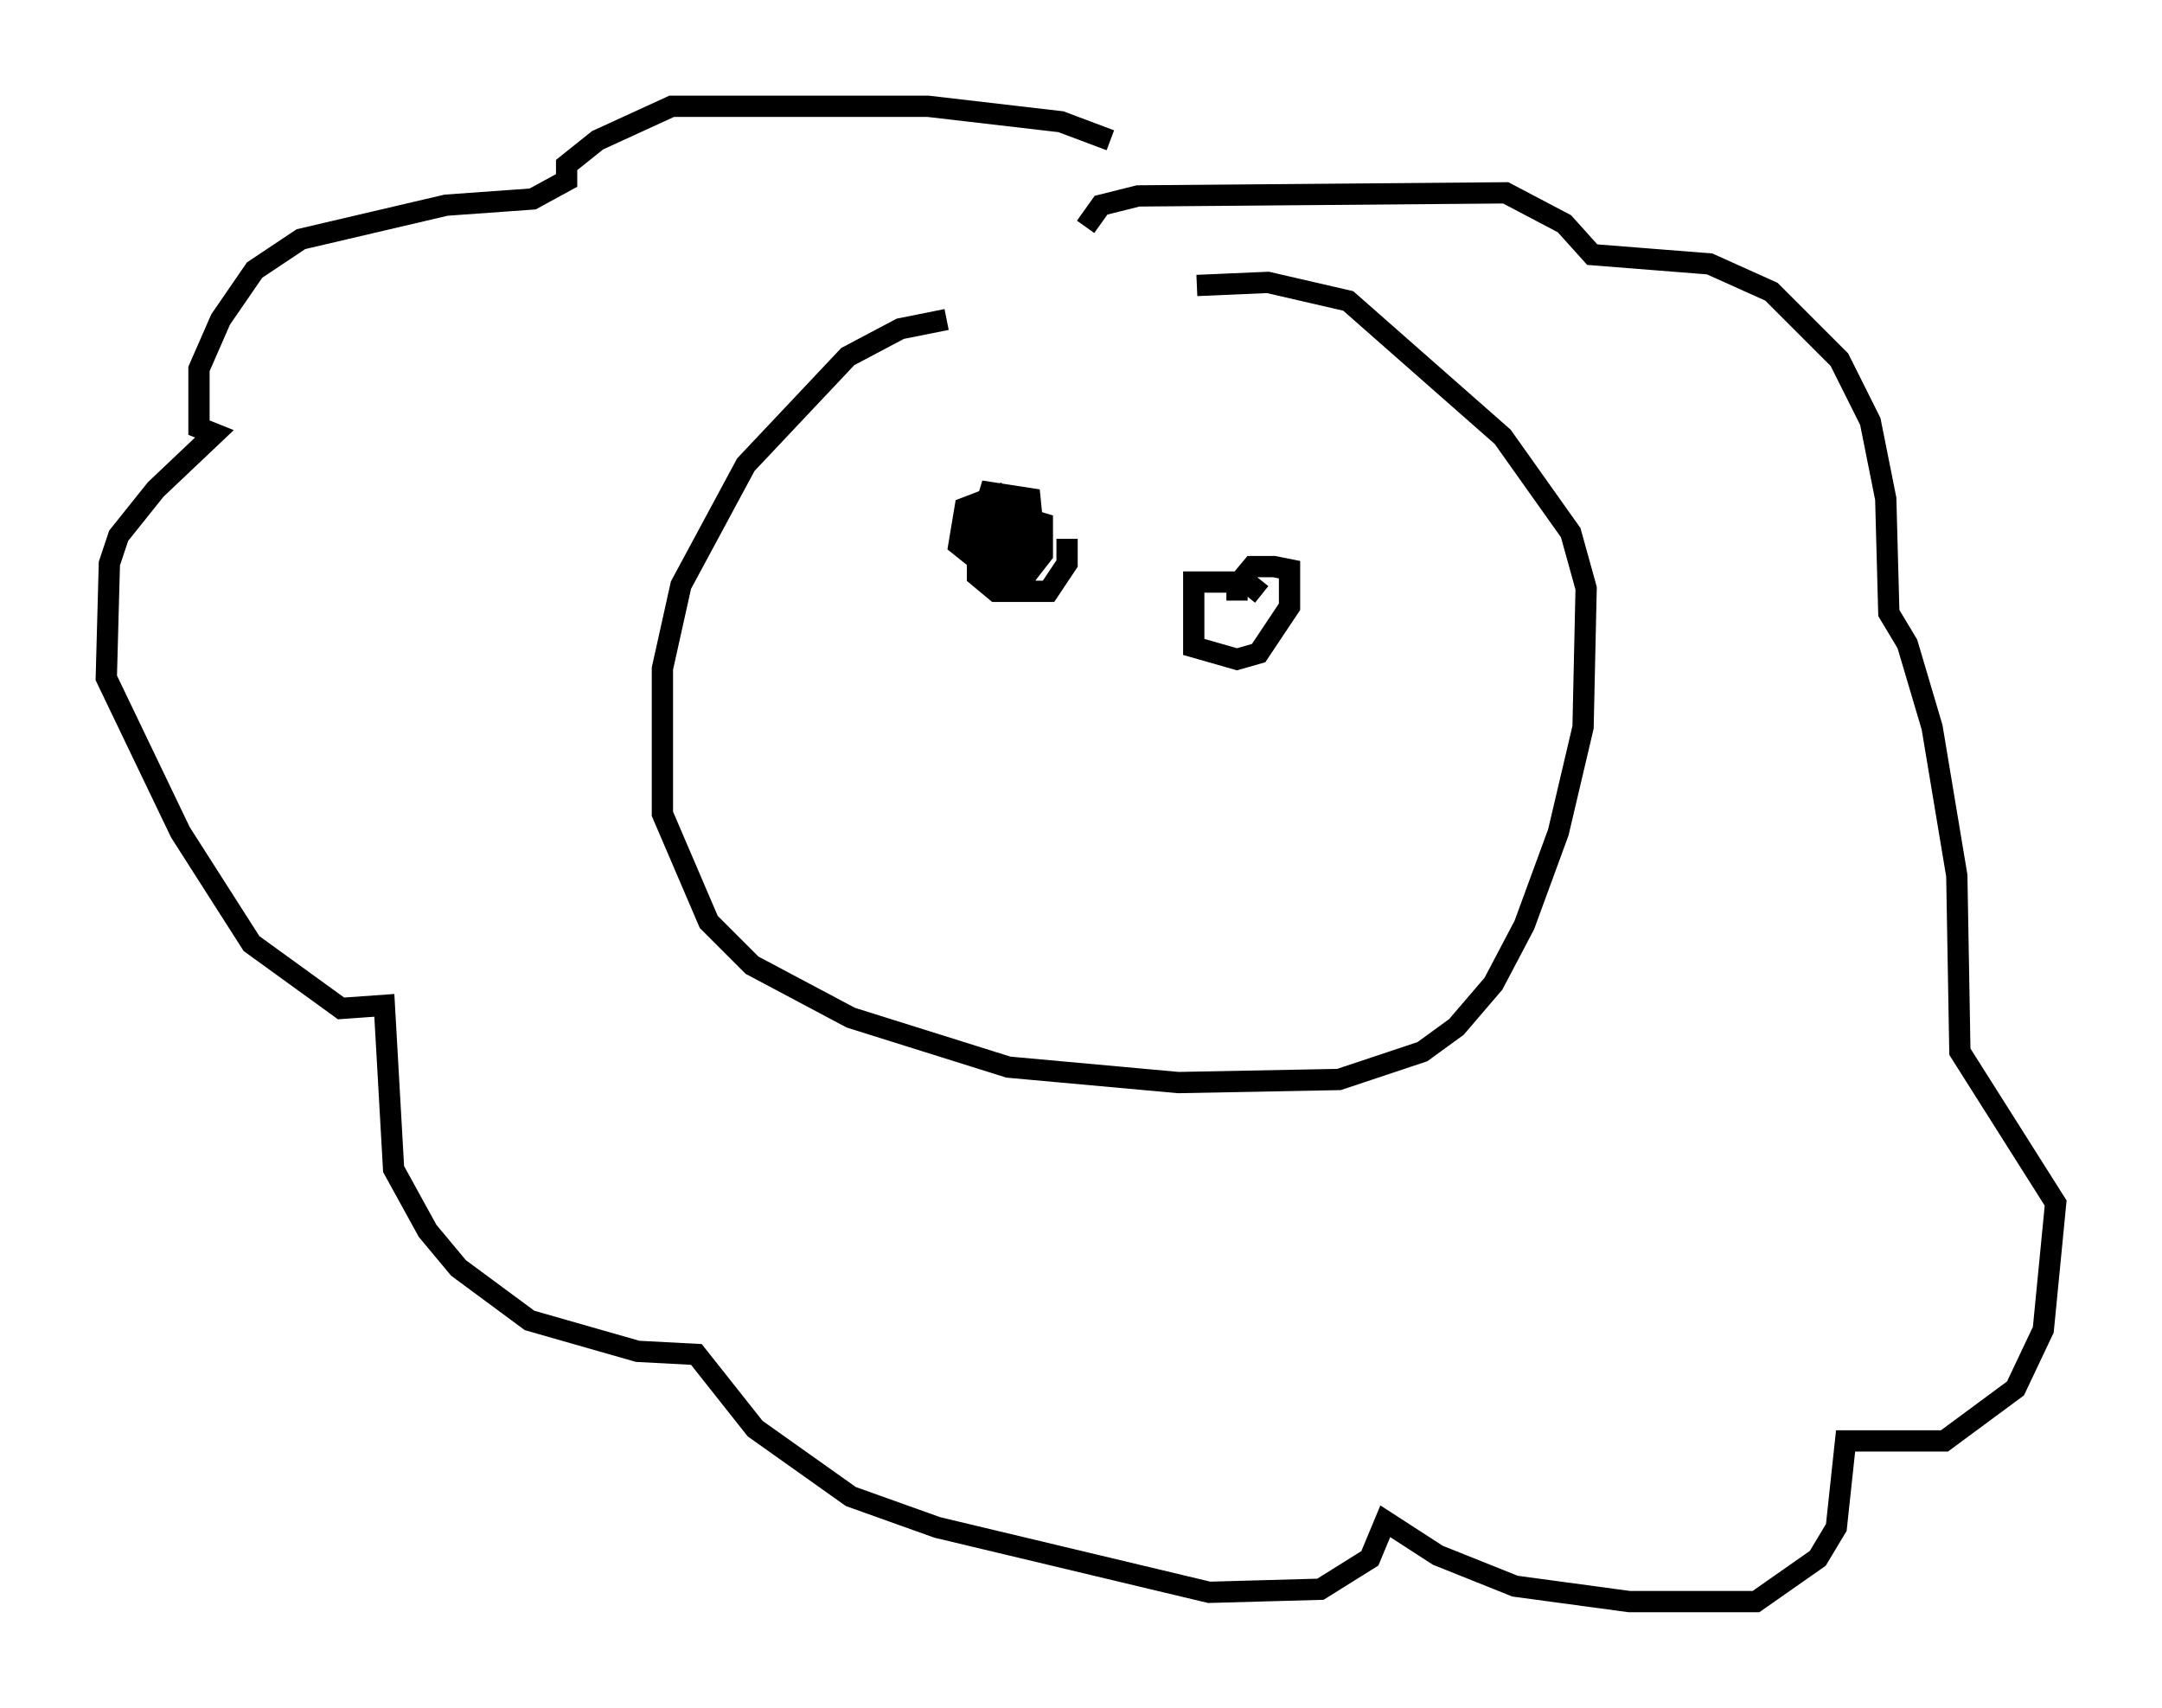 <?xml version="1.0" encoding="utf-8" ?>
<svg baseProfile="full" height="80.302" version="1.1" width="101.653" xmlns="http://www.w3.org/2000/svg" xmlns:ev="http://www.w3.org/2001/xml-events" xmlns:xlink="http://www.w3.org/1999/xlink"><defs /><rect fill="white" height="80.302" width="101.653" x="0" y="0" /><path d="M57, 15.458 m-12.492, -0.436 l-2.179, 0.436 -2.469, 1.307 l-4.793, 5.084 -3.05, 5.665 l-0.872, 3.922 0.0, 6.827 l2.179, 5.084 2.034, 2.034 l4.648, 2.469 7.408, 2.324 l7.989, 0.726 7.553, -0.145 l3.922, -1.307 1.598, -1.162 l1.743, -2.034 1.453, -2.76 l1.598, -4.358 1.162, -4.939 l0.145, -6.536 -0.726, -2.615 l-3.196, -4.503 -7.263, -6.391 l-3.777, -0.872 -3.341, 0.145 m-4.067, -6.827 l-2.324, -0.872 -6.246, -0.726 l-12.056, 0.0 -3.486, 1.598 l-1.453, 1.162 0.0, 0.726 l-1.598, 0.872 -4.067, 0.291 l-6.827, 1.598 -2.179, 1.453 l-1.598, 2.324 -1.017, 2.324 l0.0, 2.76 0.726, 0.291 l-2.76, 2.615 -1.743, 2.179 l-0.436, 1.307 -0.145, 5.374 l3.486, 7.263 3.341, 5.229 l4.212, 3.05 2.034, -0.145 l0.436, 7.698 1.598, 2.905 l1.453, 1.743 3.341, 2.469 l5.084, 1.453 2.76, 0.145 l2.76, 3.486 4.503, 3.196 l4.067, 1.453 12.782, 3.05 l5.229, -0.145 2.324, -1.453 l0.726, -1.743 2.469, 1.598 l3.631, 1.453 5.374, 0.726 l5.955, 0.0 2.905, -2.034 l0.872, -1.453 0.436, -4.067 l4.648, 0.0 3.341, -2.469 l1.307, -2.76 0.581, -5.955 l-4.503, -7.117 -0.145, -8.279 l-1.162, -6.972 -1.162, -3.922 l-0.872, -1.453 -0.145, -5.374 l-0.726, -3.631 -1.453, -2.905 l-3.196, -3.196 -2.905, -1.307 l-5.52, -0.436 -1.307, -1.453 l-2.76, -1.453 -17.285, 0.145 l-1.743, 0.436 -0.726, 1.017 m-2.76, 16.994 l-1.162, -3.196 -0.145, 2.179 l0.726, -0.436 0.291, 0.726 l0.145, -2.76 -2.179, 0.145 l0.0, 2.76 0.872, 0.726 l2.469, 0.0 0.872, -1.307 l0.0, -1.162 m-2.905, -2.179 l-1.888, 0.726 -0.291, 1.743 l2.179, 1.743 0.726, 0.0 l1.017, -1.307 0.0, -1.453 l-1.453, -0.436 -0.726, 0.872 l-0.145, 1.888 1.453, 0.291 l0.581, -0.872 -0.291, -2.905 l-1.888, -0.291 -0.436, 1.453 l0.726, 0.291 m12.492, 3.05 l-0.726, -0.581 -2.469, 0.0 l0.0, 3.05 2.034, 0.581 l1.017, -0.291 1.453, -2.179 l0.0, -1.743 -0.726, -0.145 l-1.017, 0.0 -0.726, 0.872 l0.0, 0.726 " fill="none" stroke="black" stroke-width="1" /></svg>